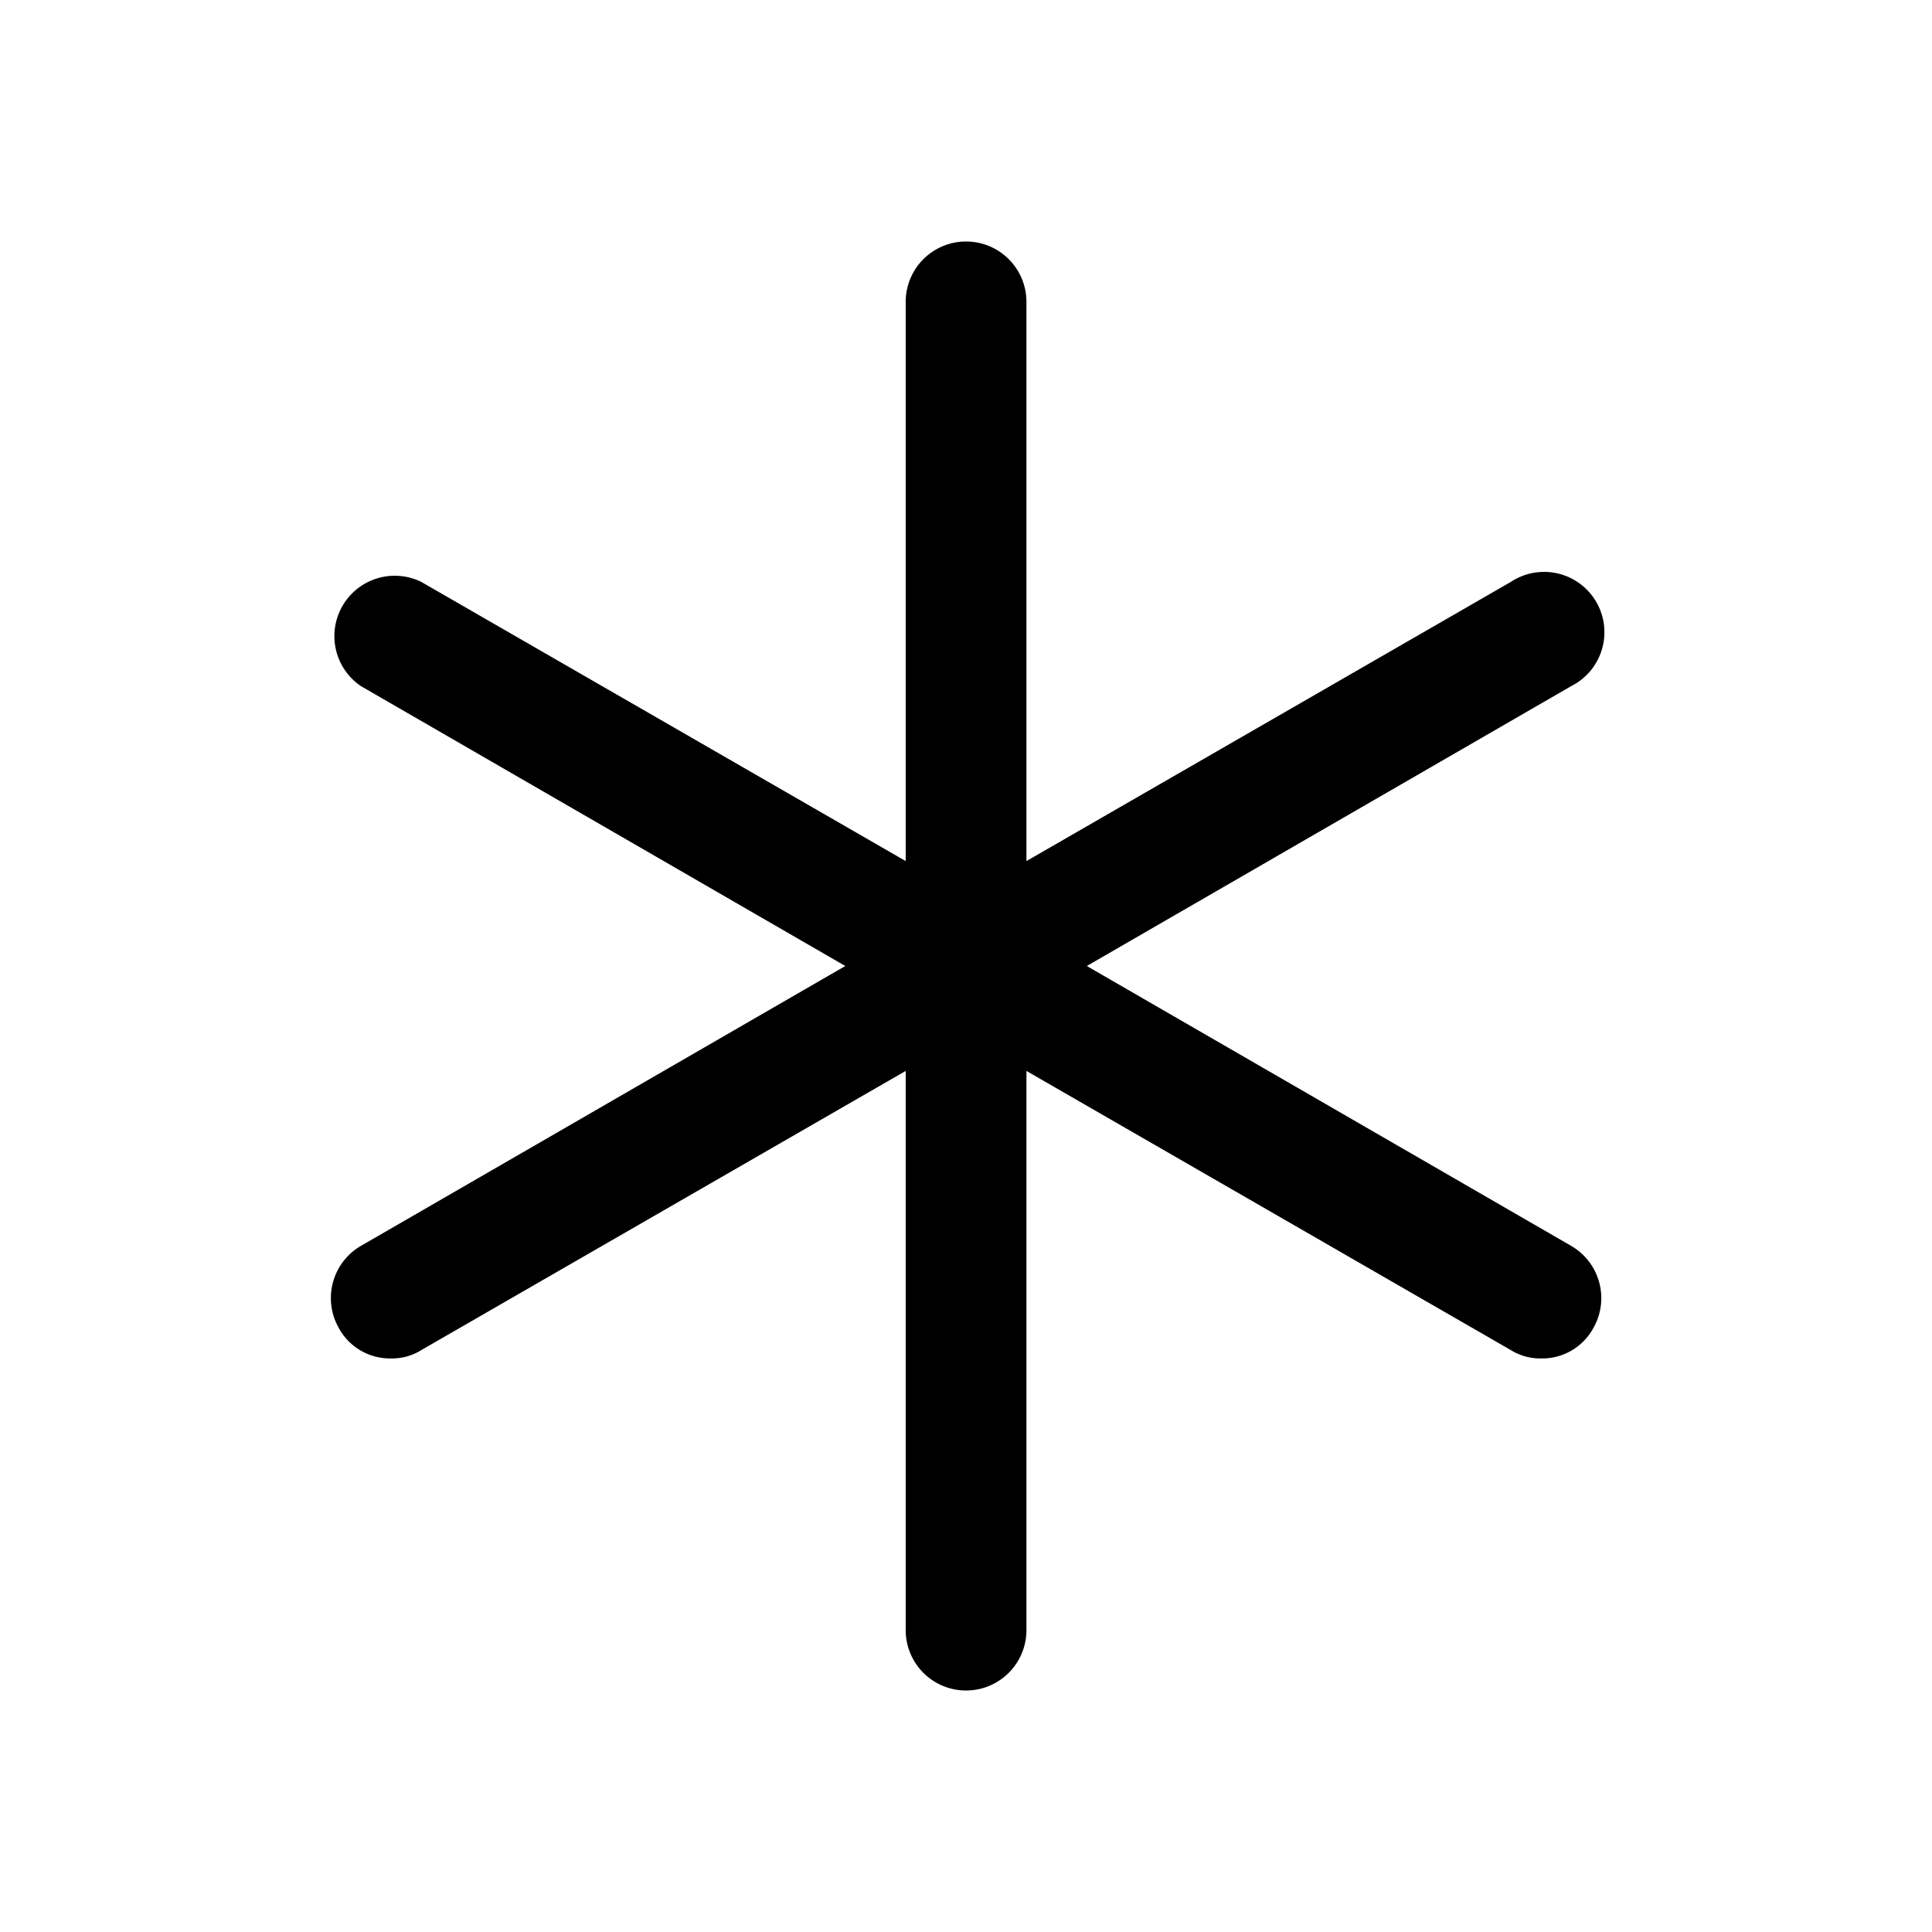 <svg xmlns="http://www.w3.org/2000/svg" viewBox="0 0 32 32" fill="currentColor" aria-hidden="true">
  <path d="M26.026 20.637L18.001 16l8.025-4.637a.999.999 0 10-1-1.726l-8.025 4.625V5a1 1 0 10-2 0v9.262L6.976 9.637a1 1 0 00-1 1.726L14.001 16l-8.025 4.637A1 1 0 005.614 22a.963.963 0 00.862.5.913.913 0 00.5-.137l8.025-4.625V27a1 1 0 002 0v-9.262l8.025 4.625c.15.093.324.14.5.137a.963.963 0 00.863-.5 1 1 0 00-.363-1.363z"/>
</svg>
